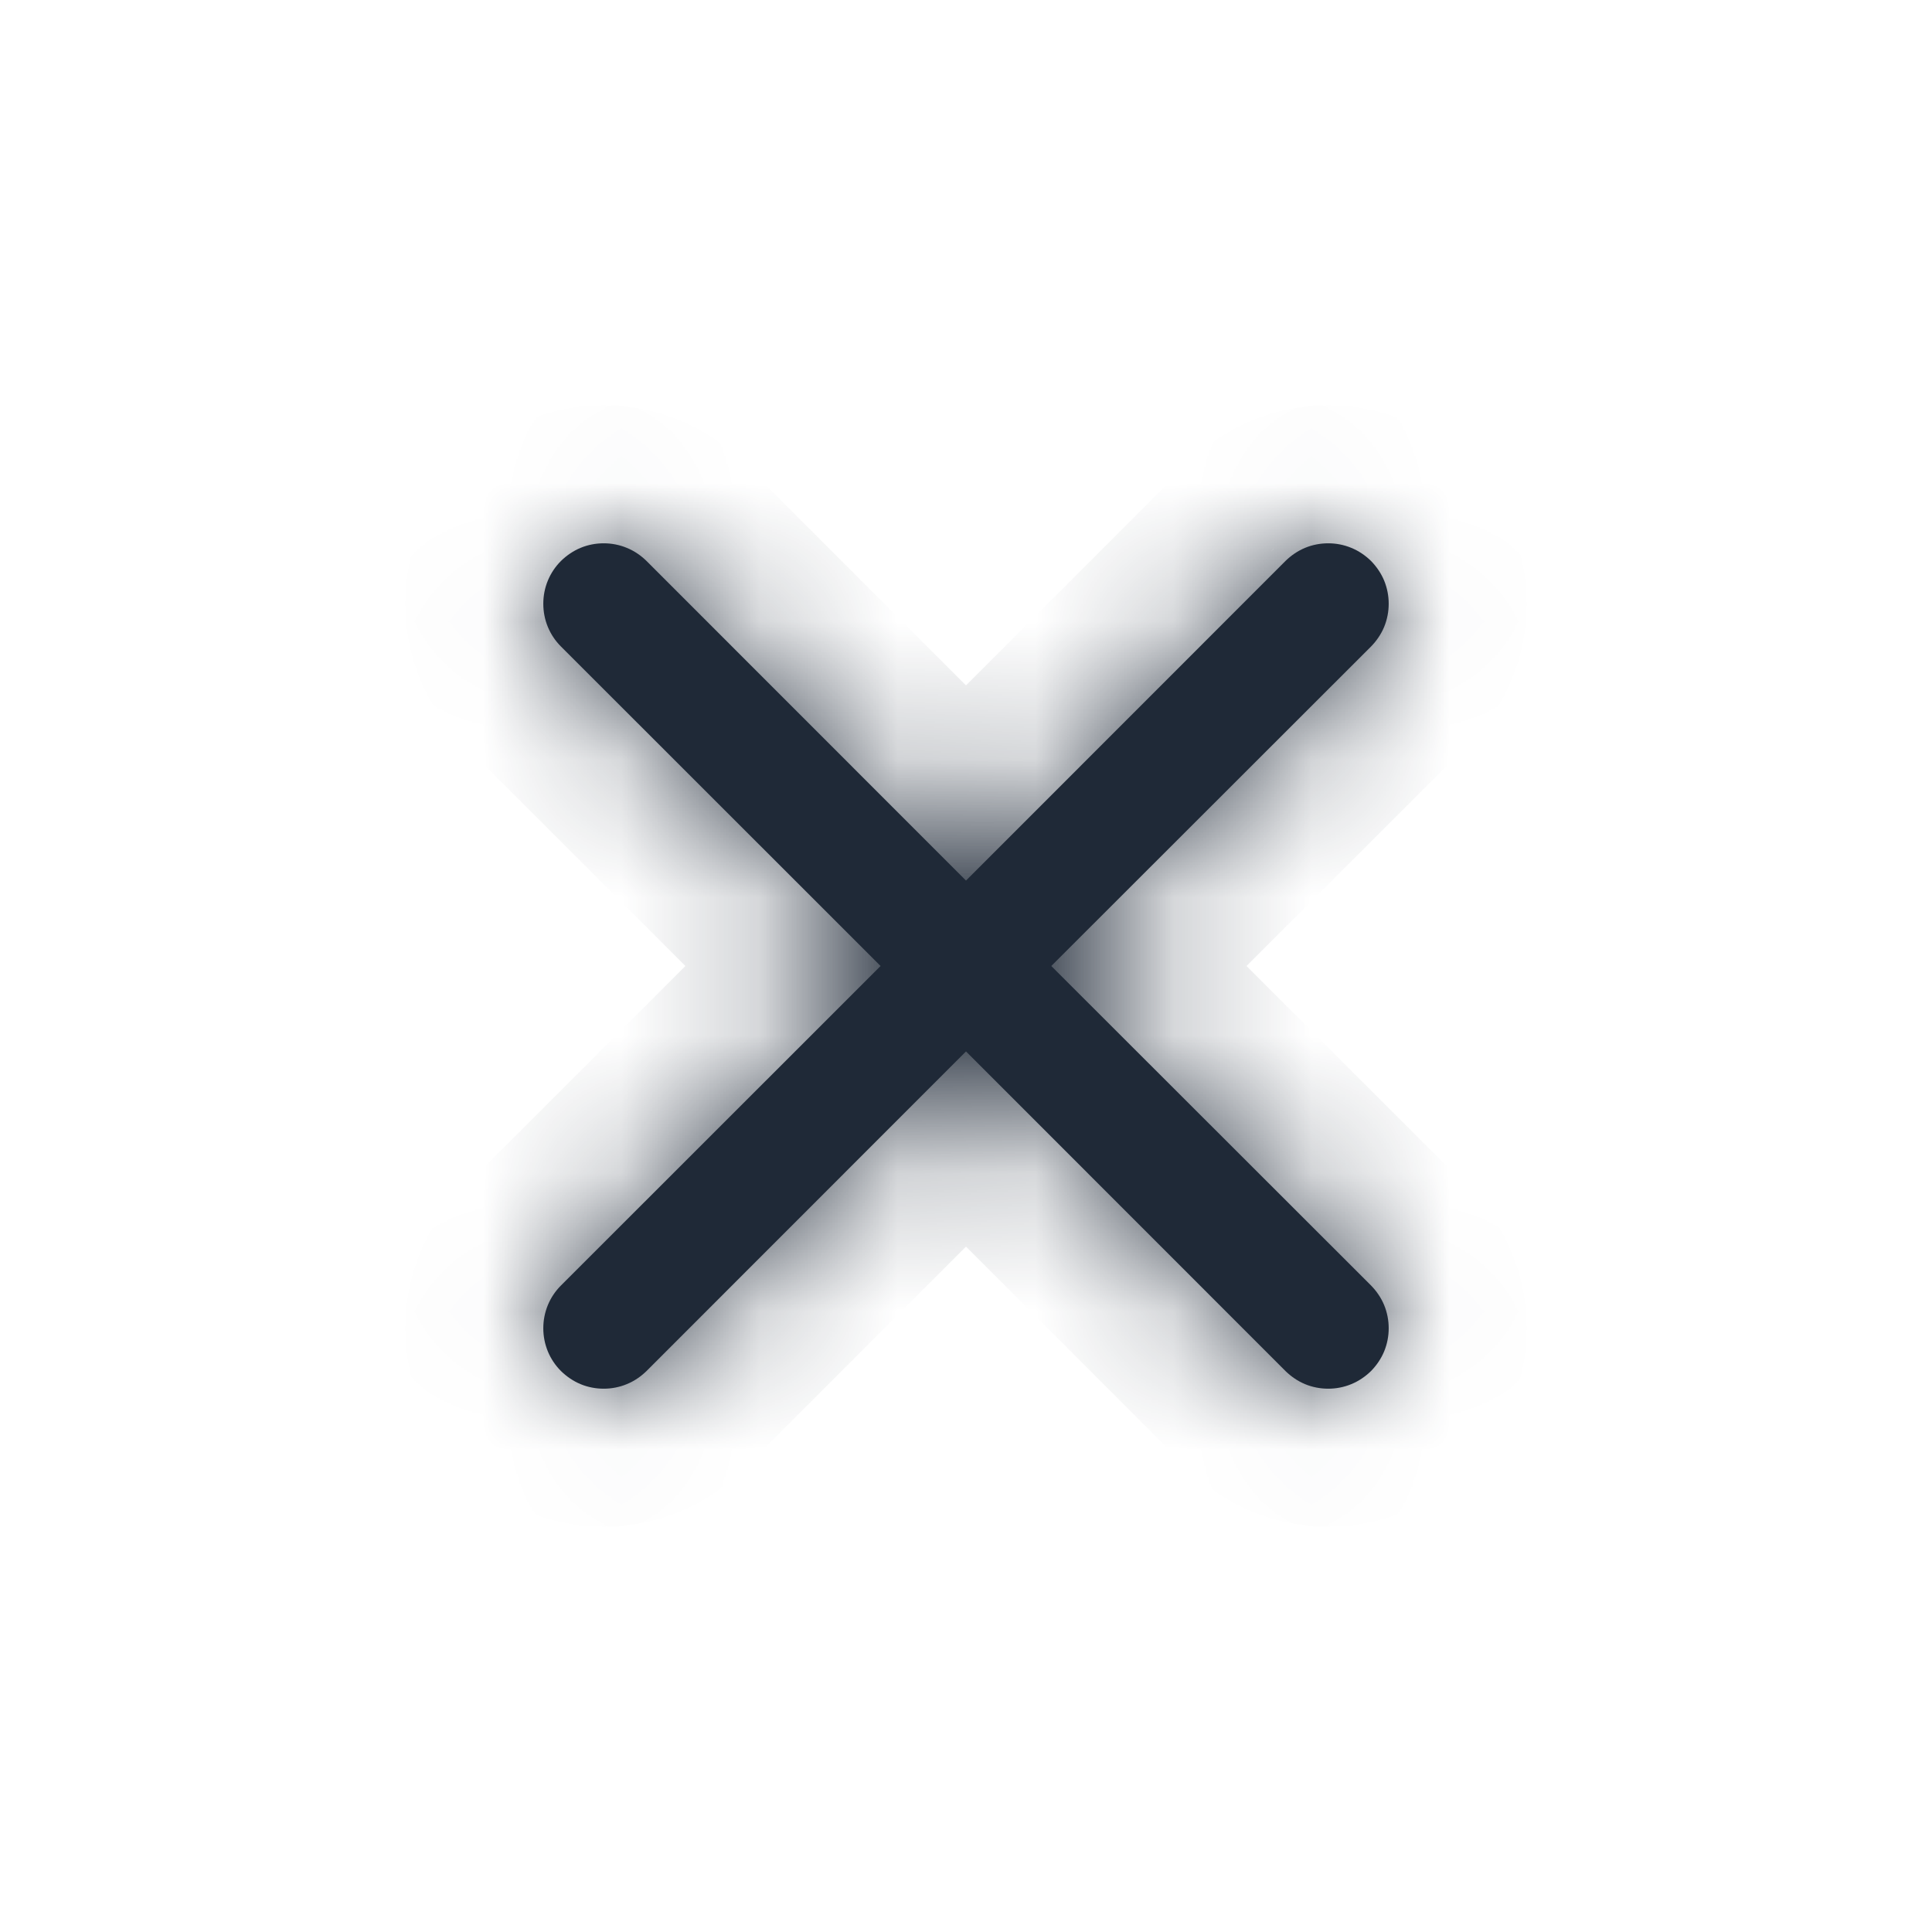 <svg width="14" height="14" viewBox="0 0 14 14" fill="none" xmlns="http://www.w3.org/2000/svg">
<g id="x">
<g id="Vector">
<mask id="path-1-inside-1_2584_9864" fill="white">
<path d="M4.065 4.065C4.106 4.025 4.154 3.992 4.207 3.97C4.26 3.948 4.317 3.937 4.375 3.937C4.432 3.937 4.489 3.948 4.542 3.97C4.596 3.992 4.644 4.025 4.685 4.065L7 6.381L9.315 4.065C9.356 4.025 9.404 3.992 9.457 3.97C9.51 3.948 9.567 3.937 9.625 3.937C9.682 3.937 9.739 3.948 9.792 3.97C9.846 3.992 9.894 4.025 9.935 4.065C9.975 4.106 10.008 4.154 10.03 4.207C10.052 4.261 10.063 4.317 10.063 4.375C10.063 4.433 10.052 4.489 10.03 4.543C10.008 4.596 9.975 4.644 9.935 4.685L7.618 7L9.935 9.315C9.975 9.356 10.008 9.404 10.03 9.457C10.052 9.511 10.063 9.567 10.063 9.625C10.063 9.683 10.052 9.739 10.03 9.793C10.008 9.846 9.975 9.894 9.935 9.935C9.894 9.975 9.846 10.008 9.792 10.03C9.739 10.052 9.682 10.063 9.625 10.063C9.567 10.063 9.51 10.052 9.457 10.03C9.404 10.008 9.356 9.975 9.315 9.935L7 7.619L4.685 9.935C4.644 9.975 4.596 10.008 4.542 10.03C4.489 10.052 4.432 10.063 4.375 10.063C4.317 10.063 4.26 10.052 4.207 10.03C4.154 10.008 4.106 9.975 4.065 9.935C4.024 9.894 3.992 9.846 3.97 9.793C3.948 9.739 3.937 9.683 3.937 9.625C3.937 9.567 3.948 9.511 3.97 9.457C3.992 9.404 4.024 9.356 4.065 9.315L6.381 7L4.065 4.685C4.024 4.644 3.992 4.596 3.97 4.543C3.948 4.49 3.937 4.433 3.937 4.375C3.937 4.317 3.948 4.26 3.97 4.207C3.992 4.154 4.024 4.106 4.065 4.065Z"/>
</mask>
<path d="M4.065 4.065C4.106 4.025 4.154 3.992 4.207 3.97C4.26 3.948 4.317 3.937 4.375 3.937C4.432 3.937 4.489 3.948 4.542 3.97C4.596 3.992 4.644 4.025 4.685 4.065L7 6.381L9.315 4.065C9.356 4.025 9.404 3.992 9.457 3.97C9.51 3.948 9.567 3.937 9.625 3.937C9.682 3.937 9.739 3.948 9.792 3.97C9.846 3.992 9.894 4.025 9.935 4.065C9.975 4.106 10.008 4.154 10.03 4.207C10.052 4.261 10.063 4.317 10.063 4.375C10.063 4.433 10.052 4.489 10.03 4.543C10.008 4.596 9.975 4.644 9.935 4.685L7.618 7L9.935 9.315C9.975 9.356 10.008 9.404 10.03 9.457C10.052 9.511 10.063 9.567 10.063 9.625C10.063 9.683 10.052 9.739 10.03 9.793C10.008 9.846 9.975 9.894 9.935 9.935C9.894 9.975 9.846 10.008 9.792 10.03C9.739 10.052 9.682 10.063 9.625 10.063C9.567 10.063 9.51 10.052 9.457 10.03C9.404 10.008 9.356 9.975 9.315 9.935L7 7.619L4.685 9.935C4.644 9.975 4.596 10.008 4.542 10.03C4.489 10.052 4.432 10.063 4.375 10.063C4.317 10.063 4.26 10.052 4.207 10.03C4.154 10.008 4.106 9.975 4.065 9.935C4.024 9.894 3.992 9.846 3.97 9.793C3.948 9.739 3.937 9.683 3.937 9.625C3.937 9.567 3.948 9.511 3.97 9.457C3.992 9.404 4.024 9.356 4.065 9.315L6.381 7L4.065 4.685C4.024 4.644 3.992 4.596 3.97 4.543C3.948 4.49 3.937 4.433 3.937 4.375C3.937 4.317 3.948 4.26 3.97 4.207C3.992 4.154 4.024 4.106 4.065 4.065Z" fill="#1F2937"/>
<path d="M4.065 4.065L4.771 4.773L4.773 4.771L4.065 4.065ZM4.685 4.065L3.977 4.771L3.977 4.772L4.685 4.065ZM7 6.381L6.293 7.088L7 7.796L7.707 7.088L7 6.381ZM9.315 4.065L8.608 3.358L8.608 3.358L9.315 4.065ZM10.063 4.375H9.063H10.063ZM9.935 4.685L10.642 5.392L10.642 5.392L9.935 4.685ZM7.618 7L6.911 6.293L6.204 7L6.911 7.707L7.618 7ZM9.935 9.315L10.642 8.608L10.642 8.608L9.935 9.315ZM10.063 9.625H9.063H10.063ZM9.625 10.063V9.063V10.063ZM9.315 9.935L8.608 10.642L8.608 10.642L9.315 9.935ZM7 7.619L7.707 6.912L7 6.204L6.293 6.912L7 7.619ZM4.685 9.935L5.392 10.642L5.392 10.642L4.685 9.935ZM4.375 10.063V9.063V10.063ZM4.065 9.315L3.358 8.608L3.358 8.608L4.065 9.315ZM6.381 7L7.088 7.707L7.796 7L7.088 6.293L6.381 7ZM4.065 4.685L4.772 3.978L4.771 3.977L4.065 4.685ZM4.773 4.771C4.721 4.824 4.659 4.865 4.59 4.894L3.824 3.046C3.649 3.119 3.491 3.225 3.357 3.359L4.773 4.771ZM4.59 4.894C4.522 4.922 4.449 4.937 4.375 4.937V2.937C4.186 2.937 3.999 2.974 3.824 3.046L4.59 4.894ZM4.375 4.937C4.301 4.937 4.228 4.922 4.159 4.894L4.926 3.046C4.751 2.974 4.564 2.937 4.375 2.937V4.937ZM4.159 4.894C4.091 4.865 4.029 4.824 3.977 4.771L5.393 3.359C5.259 3.225 5.1 3.119 4.926 3.046L4.159 4.894ZM3.977 4.772L6.293 7.088L7.707 5.674L5.392 3.358L3.977 4.772ZM7.707 7.088L10.022 4.772L8.608 3.358L6.293 5.674L7.707 7.088ZM10.022 4.772C9.97 4.825 9.908 4.866 9.84 4.894L9.074 3.046C8.9 3.119 8.741 3.225 8.608 3.358L10.022 4.772ZM9.84 4.894C9.772 4.922 9.699 4.937 9.625 4.937V2.937C9.436 2.937 9.249 2.974 9.074 3.046L9.84 4.894ZM9.625 4.937C9.551 4.937 9.478 4.922 9.41 4.894L10.175 3.046C10.001 2.974 9.814 2.937 9.625 2.937V4.937ZM9.41 4.894C9.342 4.866 9.28 4.825 9.227 4.772L10.642 3.358C10.508 3.225 10.35 3.119 10.175 3.046L9.41 4.894ZM9.227 4.772C9.175 4.72 9.134 4.658 9.106 4.59L10.953 3.825C10.881 3.65 10.775 3.492 10.642 3.358L9.227 4.772ZM9.106 4.59C9.077 4.522 9.063 4.449 9.063 4.375H11.063C11.063 4.186 11.026 3.999 10.953 3.825L9.106 4.59ZM9.063 4.375C9.063 4.301 9.077 4.228 9.106 4.16L10.953 4.925C11.026 4.751 11.063 4.564 11.063 4.375H9.063ZM9.106 4.16C9.134 4.092 9.175 4.03 9.227 3.978L10.642 5.392C10.775 5.258 10.881 5.1 10.953 4.925L9.106 4.16ZM9.228 3.978L6.911 6.293L8.325 7.707L10.642 5.392L9.228 3.978ZM6.911 7.707L9.228 10.023L10.642 8.608L8.325 6.293L6.911 7.707ZM9.227 10.022C9.175 9.97 9.134 9.908 9.106 9.84L10.953 9.075C10.881 8.9 10.775 8.742 10.642 8.608L9.227 10.022ZM9.106 9.84C9.077 9.772 9.063 9.699 9.063 9.625H11.063C11.063 9.436 11.026 9.249 10.953 9.075L9.106 9.84ZM9.063 9.625C9.063 9.551 9.077 9.478 9.106 9.41L10.953 10.175C11.026 10.001 11.063 9.814 11.063 9.625H9.063ZM9.106 9.41C9.134 9.342 9.175 9.28 9.227 9.228L10.642 10.642C10.775 10.508 10.881 10.35 10.953 10.175L9.106 9.41ZM9.227 9.228C9.28 9.175 9.342 9.134 9.41 9.106L10.175 10.954C10.35 10.881 10.508 10.775 10.642 10.642L9.227 9.228ZM9.41 9.106C9.478 9.078 9.551 9.063 9.625 9.063V11.063C9.814 11.063 10.001 11.026 10.175 10.954L9.41 9.106ZM9.625 9.063C9.699 9.063 9.772 9.078 9.84 9.106L9.074 10.954C9.249 11.026 9.436 11.063 9.625 11.063V9.063ZM9.84 9.106C9.908 9.134 9.97 9.175 10.022 9.228L8.608 10.642C8.741 10.775 8.9 10.881 9.074 10.954L9.84 9.106ZM10.022 9.228L7.707 6.912L6.293 8.326L8.608 10.642L10.022 9.228ZM6.293 6.912L3.977 9.228L5.392 10.642L7.707 8.326L6.293 6.912ZM3.977 9.228C4.03 9.175 4.092 9.134 4.16 9.106L4.925 10.954C5.1 10.881 5.258 10.775 5.392 10.642L3.977 9.228ZM4.16 9.106C4.228 9.078 4.301 9.063 4.375 9.063V11.063C4.564 11.063 4.751 11.026 4.925 10.954L4.16 9.106ZM4.375 9.063C4.449 9.063 4.522 9.078 4.59 9.106L3.824 10.954C3.999 11.026 4.186 11.063 4.375 11.063V9.063ZM4.59 9.106C4.658 9.134 4.72 9.175 4.772 9.228L3.358 10.642C3.491 10.775 3.65 10.881 3.824 10.954L4.59 9.106ZM4.772 9.228C4.824 9.28 4.866 9.342 4.894 9.41L3.046 10.175C3.118 10.35 3.224 10.508 3.358 10.642L4.772 9.228ZM4.894 9.41C4.922 9.478 4.937 9.551 4.937 9.625H2.937C2.937 9.814 2.974 10.001 3.046 10.175L4.894 9.41ZM4.937 9.625C4.937 9.699 4.922 9.772 4.894 9.84L3.046 9.075C2.974 9.249 2.937 9.436 2.937 9.625H4.937ZM4.894 9.84C4.866 9.908 4.824 9.97 4.772 10.022L3.358 8.608C3.224 8.742 3.118 8.9 3.046 9.075L4.894 9.84ZM4.772 10.023L7.088 7.707L5.674 6.293L3.358 8.608L4.772 10.023ZM7.088 6.293L4.772 3.978L3.358 5.392L5.674 7.707L7.088 6.293ZM4.771 3.977C4.824 4.029 4.865 4.091 4.894 4.159L3.046 4.926C3.119 5.101 3.225 5.259 3.359 5.393L4.771 3.977ZM4.894 4.159C4.922 4.228 4.937 4.301 4.937 4.375H2.937C2.937 4.564 2.974 4.751 3.046 4.926L4.894 4.159ZM4.937 4.375C4.937 4.449 4.922 4.522 4.894 4.591L3.046 3.824C2.974 3.999 2.937 4.186 2.937 4.375H4.937ZM4.894 4.591C4.865 4.659 4.824 4.721 4.771 4.773L3.359 3.357C3.225 3.491 3.119 3.649 3.046 3.824L4.894 4.591Z" fill="#1F2937" mask="url(#path-1-inside-1_2584_9864)"/>
</g>
</g>
</svg>
